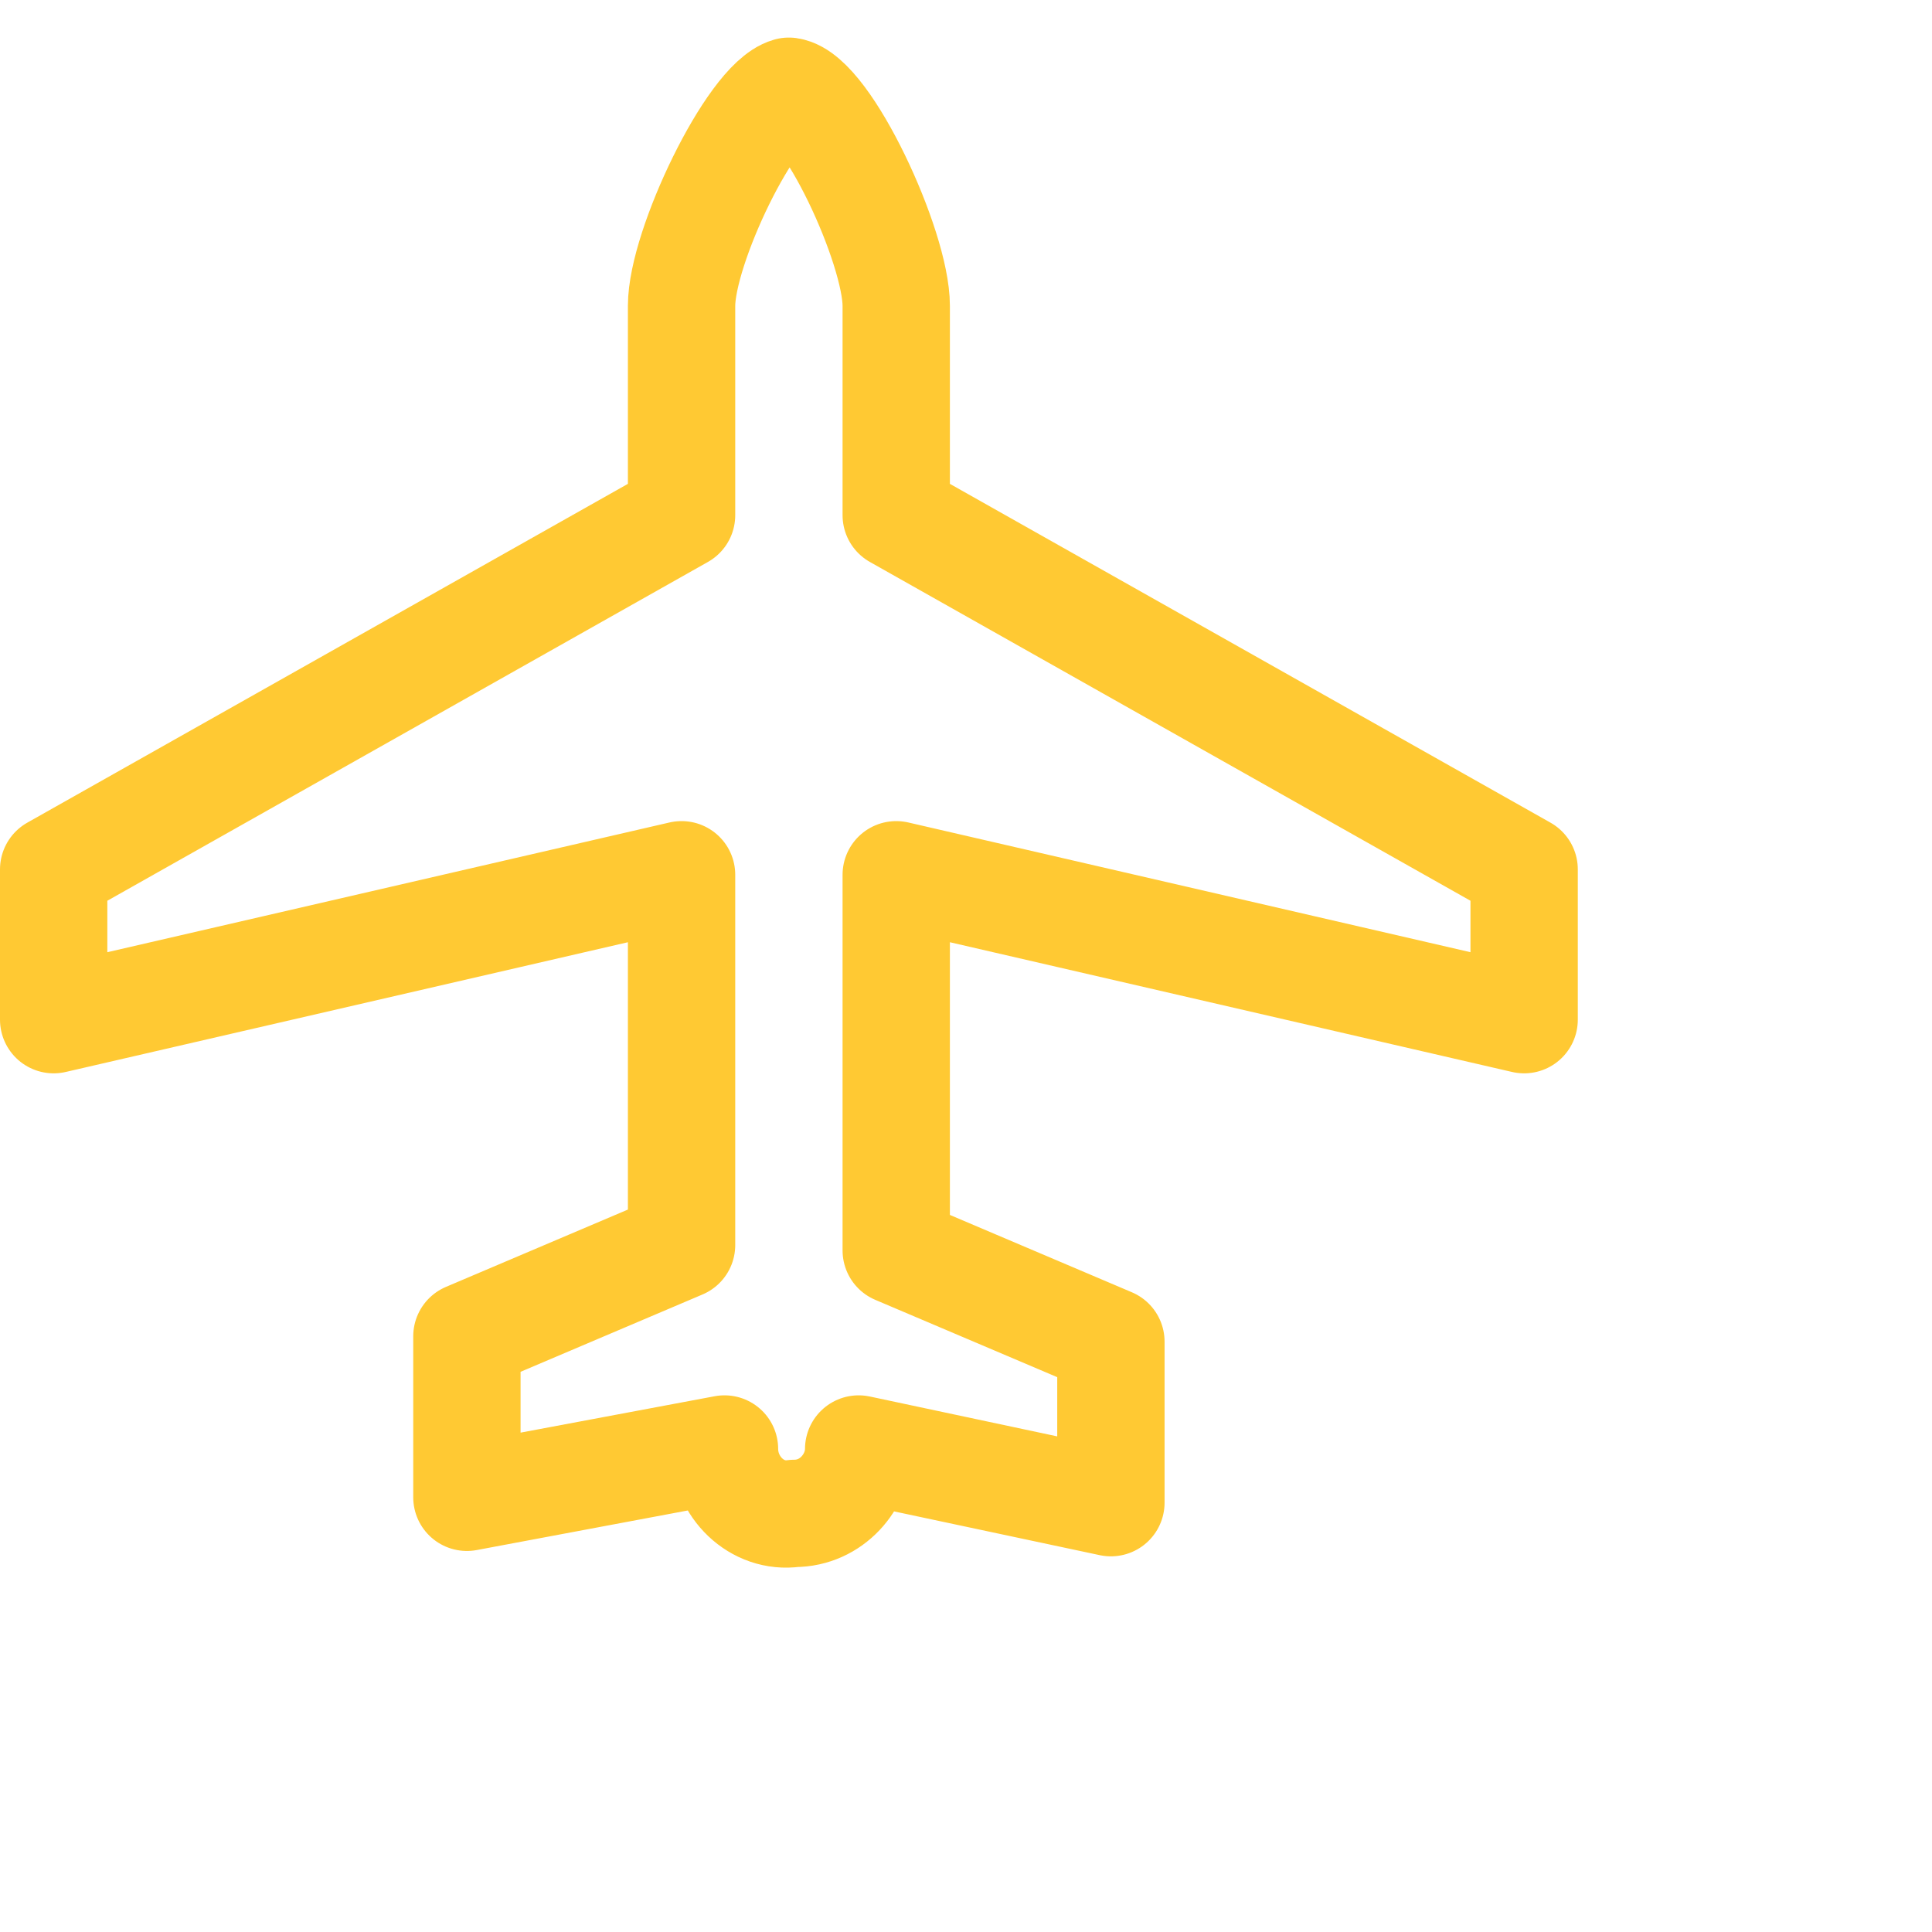 <?xml version="1.0" encoding="utf-8"?>
<!-- Generator: Adobe Illustrator 19.2.0, SVG Export Plug-In . SVG Version: 6.00 Build 0)  -->
<svg version="1.1" id="Layer_1" xmlns="http://www.w3.org/2000/svg" xmlns:xlink="http://www.w3.org/1999/xlink" x="0px" y="0px"
	 viewBox="0 0 36 36" style="enable-background:new 0 0 36 36;" xml:space="preserve">
<style type="text/css">
	.st0{fill:none;stroke:#FFC933;stroke-width:2;stroke-linecap:round;stroke-linejoin:round;}
</style>
<title>aeroplane</title>
<path class="st0" d="M16.7,16.3L28.4,19v-2.8L16.7,9.6V5.7c0-1.1-1.3-3.9-2-4c-0.7,0.2-2,2.9-2,4v3.9L1,16.2V19l11.7-2.7V23
	c0,0.1,0,0.1,0,0.2l-4,1.7v3l4.8-0.9c0,0.7,0.6,1.3,1.3,1.2c0.7,0,1.2-0.6,1.2-1.2l4.7,1v-3l-4-1.7c0-0.1,0-0.1,0-0.2V16.3z"/>
</svg>
